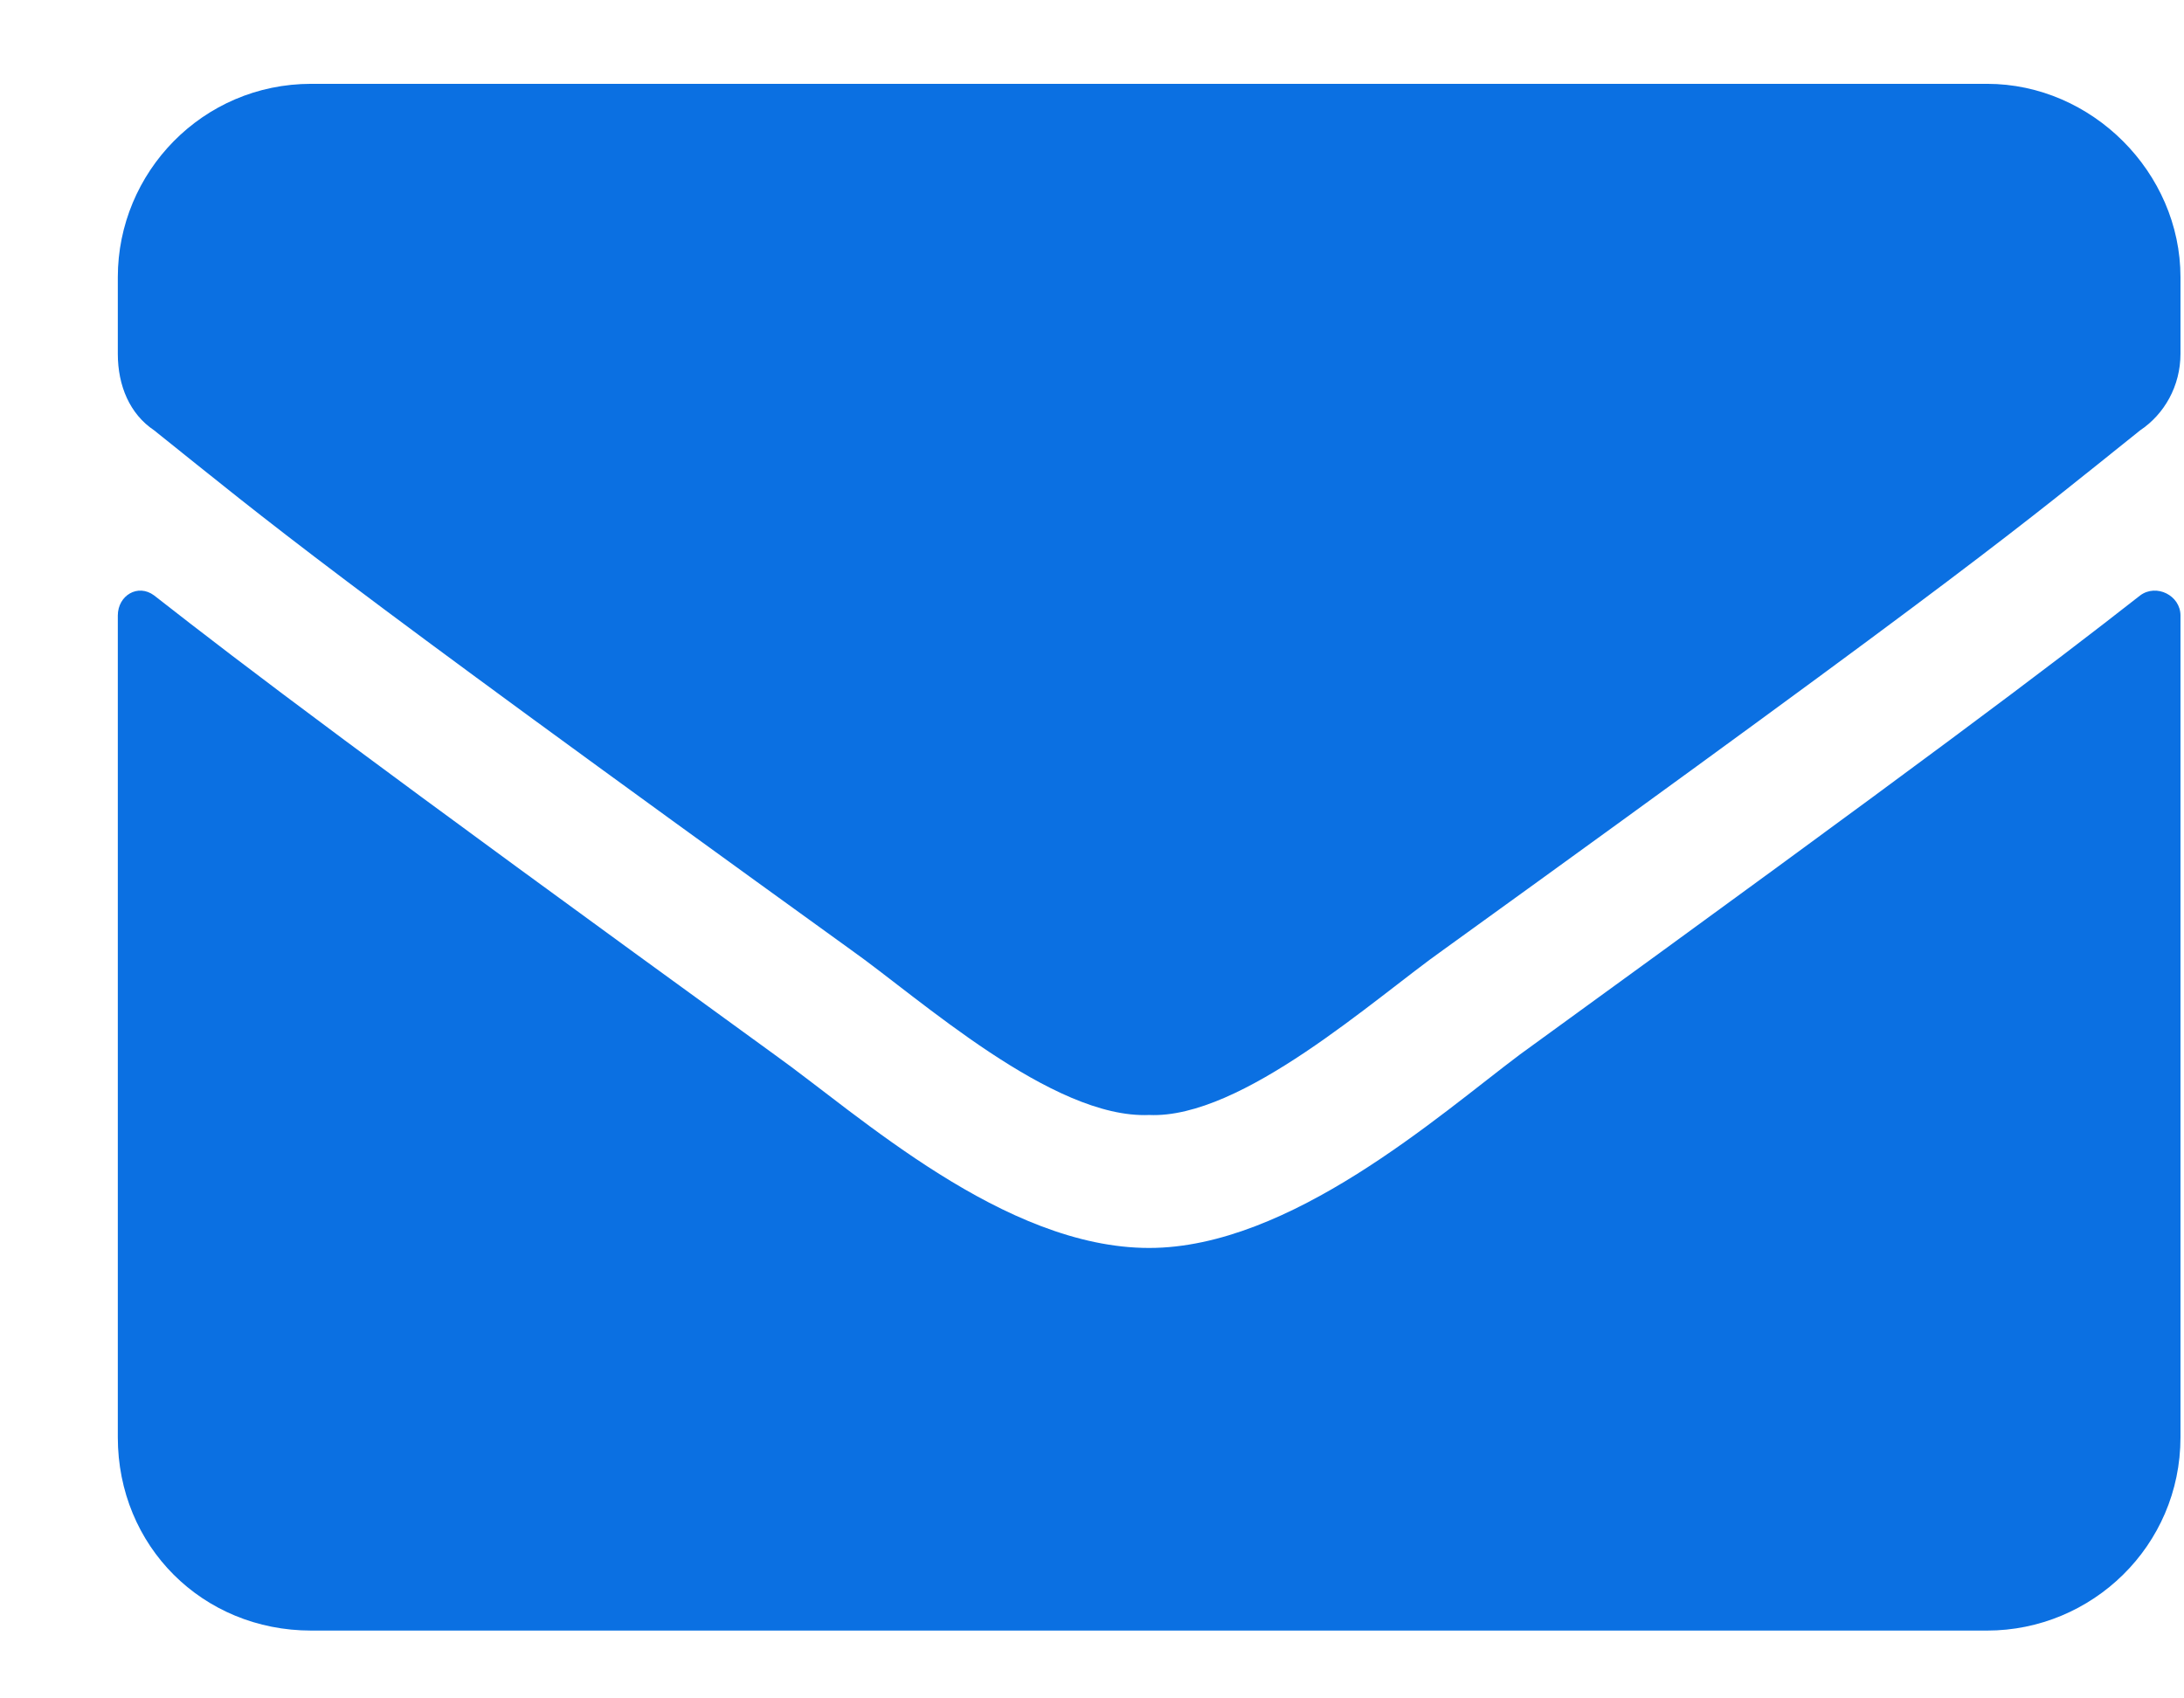 <svg width="18" height="14" viewBox="0 0 18 14" fill="none" xmlns="http://www.w3.org/2000/svg">
<path d="M17.639 4.908C17.772 4.809 17.971 4.908 17.971 5.074V11.848C17.971 12.744 17.241 13.441 16.377 13.441H2.565C1.668 13.441 0.971 12.744 0.971 11.848V5.074C0.971 4.908 1.137 4.809 1.27 4.908C2.034 5.506 2.996 6.236 6.383 8.693C7.08 9.191 8.276 10.287 9.471 10.287C10.633 10.287 11.862 9.191 12.526 8.693C15.912 6.236 16.875 5.506 17.639 4.908ZM9.471 9.191C8.674 9.225 7.578 8.229 7.014 7.83C2.598 4.643 2.266 4.344 1.27 3.547C1.071 3.414 0.971 3.182 0.971 2.916V2.285C0.971 1.422 1.668 0.691 2.565 0.691H16.377C17.241 0.691 17.971 1.422 17.971 2.285V2.916C17.971 3.182 17.838 3.414 17.639 3.547C16.643 4.344 16.311 4.643 11.895 7.83C11.33 8.229 10.235 9.225 9.471 9.191Z" fill="#0B70E2"/>
</svg>
